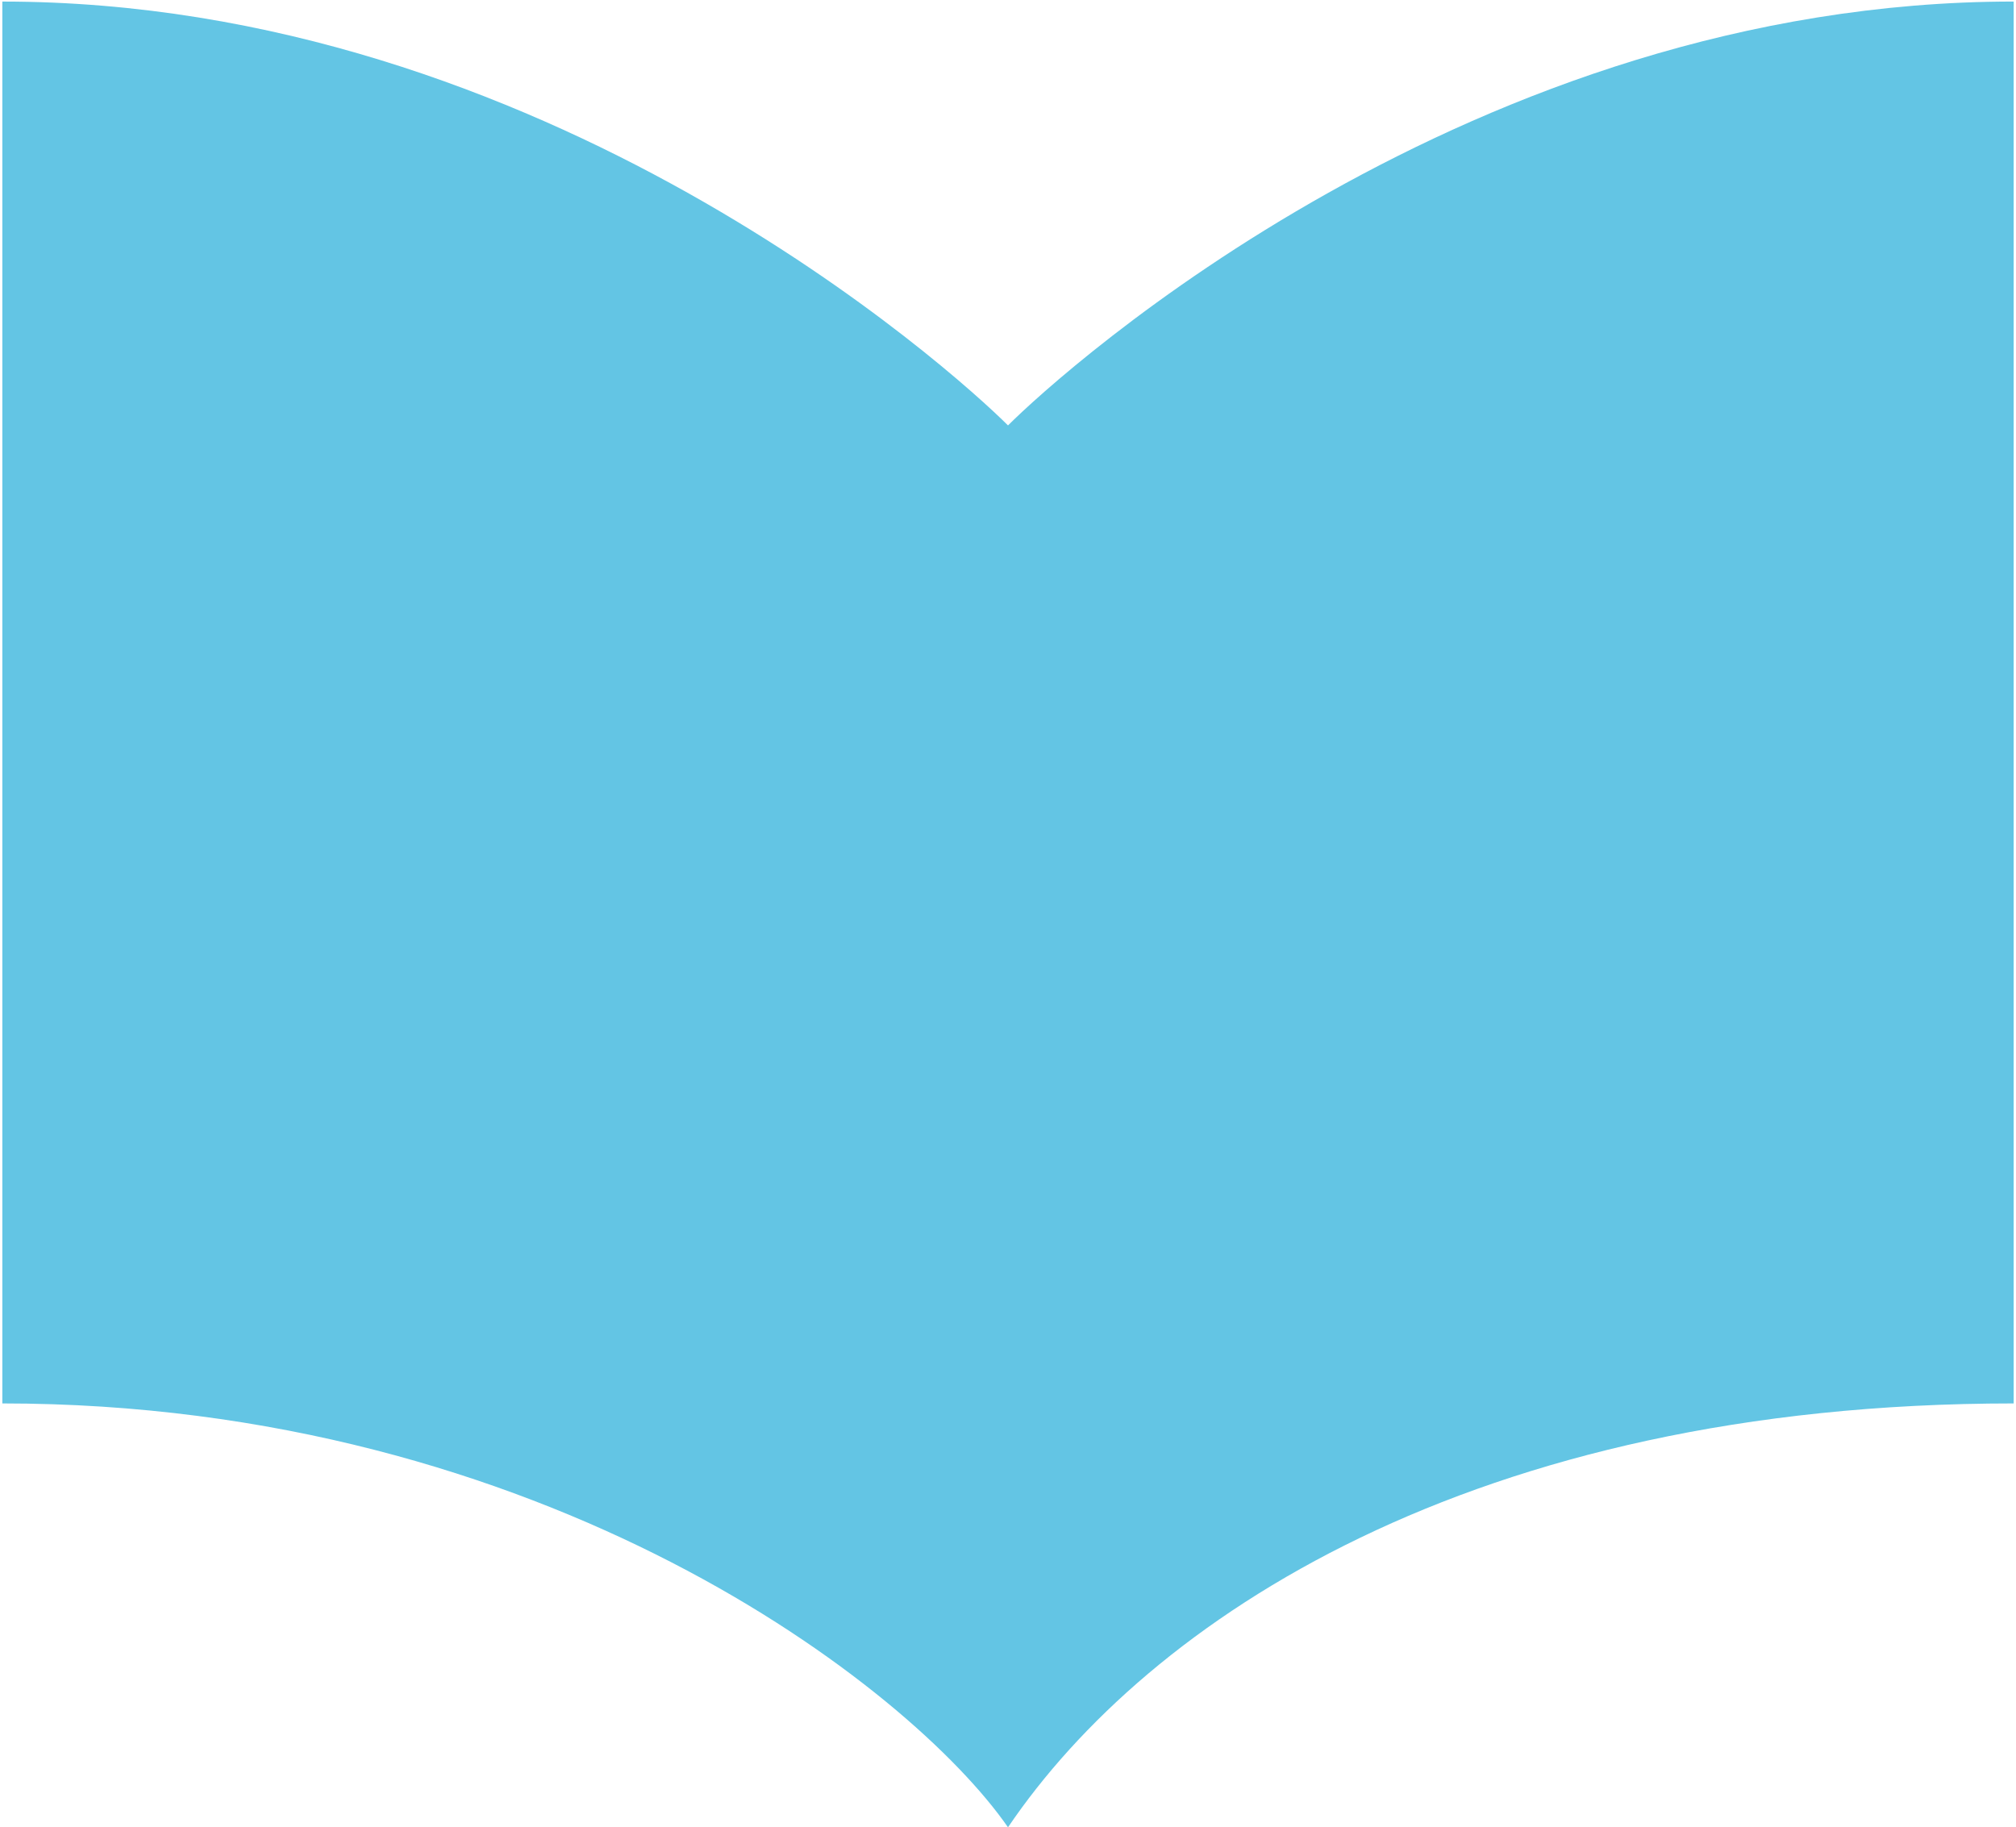 <?xml version="1.0" encoding="utf-8"?>
<!-- Generator: Adobe Illustrator 16.0.0, SVG Export Plug-In . SVG Version: 6.00 Build 0)  -->
<!DOCTYPE svg PUBLIC "-//W3C//DTD SVG 1.1//EN" "http://www.w3.org/Graphics/SVG/1.1/DTD/svg11.dtd">
<svg version="1.1" id="Layer_1" xmlns="http://www.w3.org/2000/svg" xmlns:xlink="http://www.w3.org/1999/xlink" x="0px" y="0px"
	 width="107px" height="97px" viewBox="0 0 107 97" enable-background="new 0 0 107 97" xml:space="preserve">
<path fill="#63C5E4" d="M53.5,22.583c-2.943-2.94-24.626-22.5-53.376-22.5v29.5v3.584V74.5c28.75,0,48.168,14.998,53.376,22.5
	c7.456-11.001,24.626-22.5,53.376-22.5V33.166v-3.584v-29.5C78.126,0.082,56.443,19.642,53.5,22.583z"/>
</svg>
